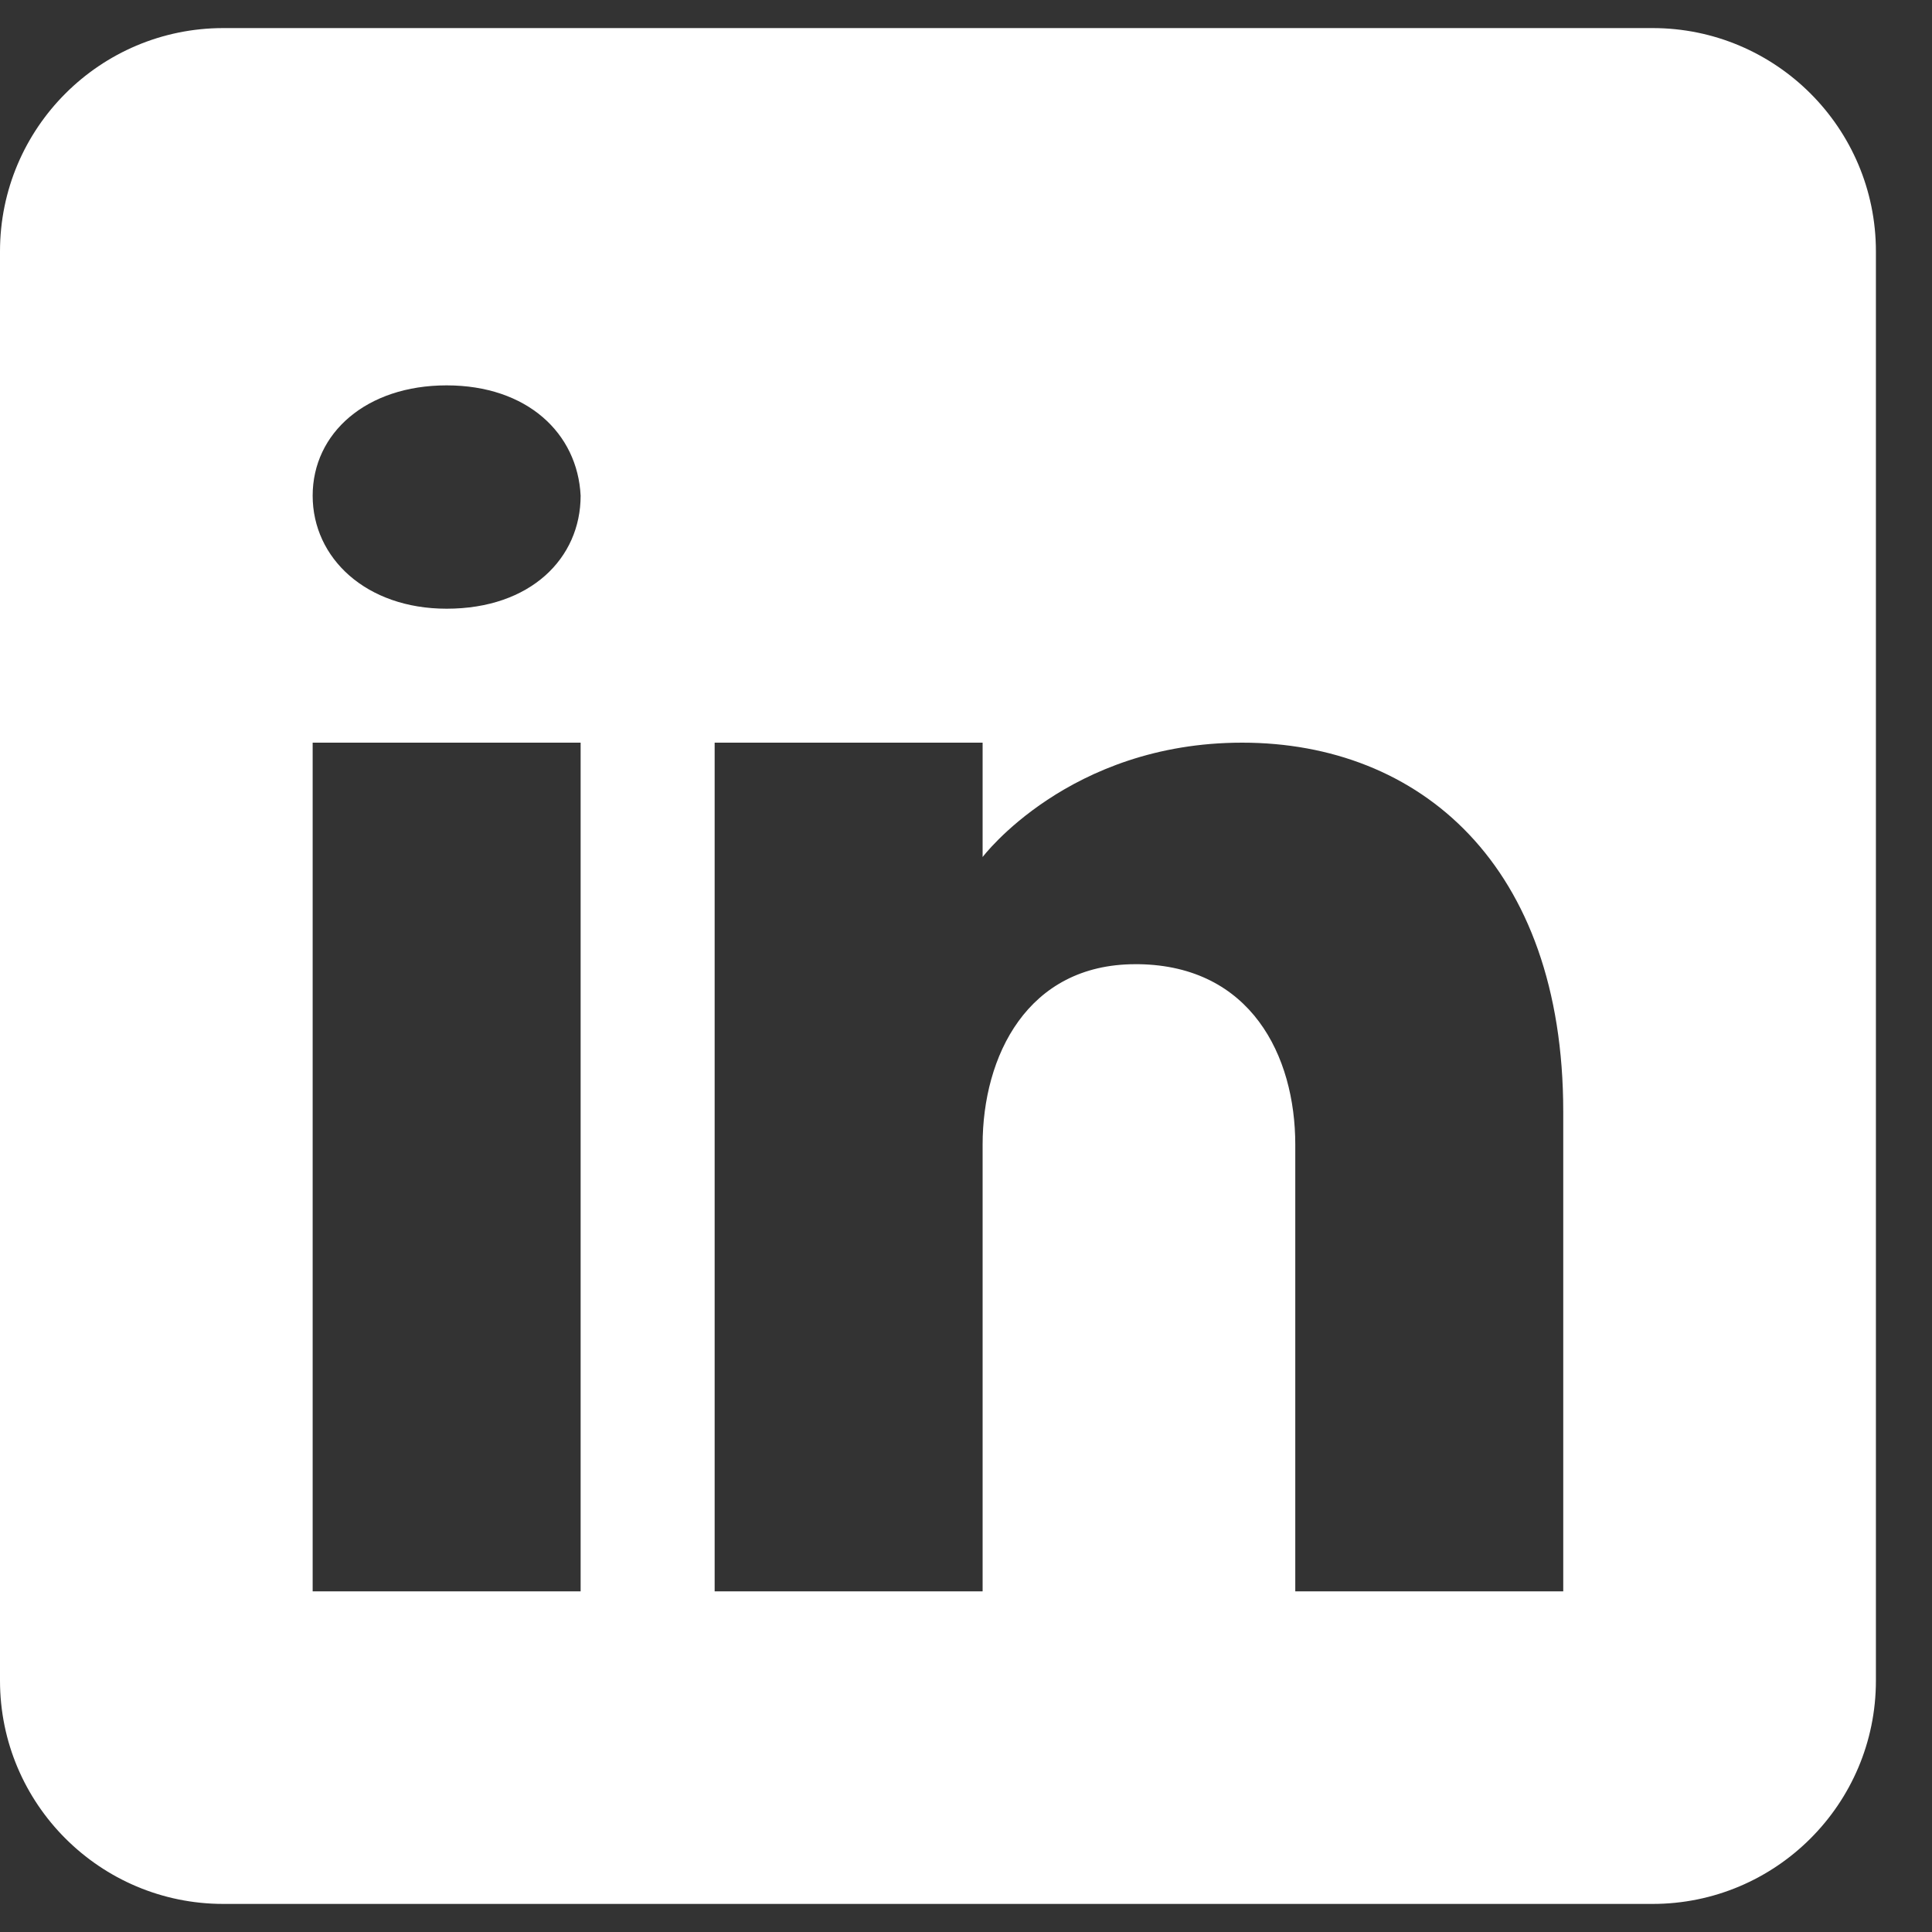 <svg width="30" height="30" viewBox="0 0 30 30" fill="none" xmlns="http://www.w3.org/2000/svg">
<rect x="0" y="0" width="30" height="30" fill="#333333" stroke="none"/>
<path d="M25.661 0.436H3.468C1.554 0.436 0 1.989 0 3.903V26.097C0 28.011 1.554 29.564 3.468 29.564H25.661C27.575 29.564 29.129 28.011 29.129 26.097V3.903C29.129 1.989 27.575 0.436 25.661 0.436ZM9.016 11.532V24.71H4.855V11.532H9.016ZM4.855 7.697C4.855 6.726 5.687 5.984 6.935 5.984C8.184 5.984 8.968 6.726 9.016 7.697C9.016 8.668 8.239 9.452 6.935 9.452C5.687 9.452 4.855 8.668 4.855 7.697ZM24.274 24.71H20.113C20.113 24.71 20.113 18.287 20.113 17.774C20.113 16.387 19.419 15 17.685 14.972H17.63C15.951 14.972 15.258 16.401 15.258 17.774C15.258 18.405 15.258 24.71 15.258 24.71H11.097V11.532H15.258V13.308C15.258 13.308 16.596 11.532 19.288 11.532C22.041 11.532 24.274 13.426 24.274 17.261V24.71Z" fill="white"/>
</svg>
